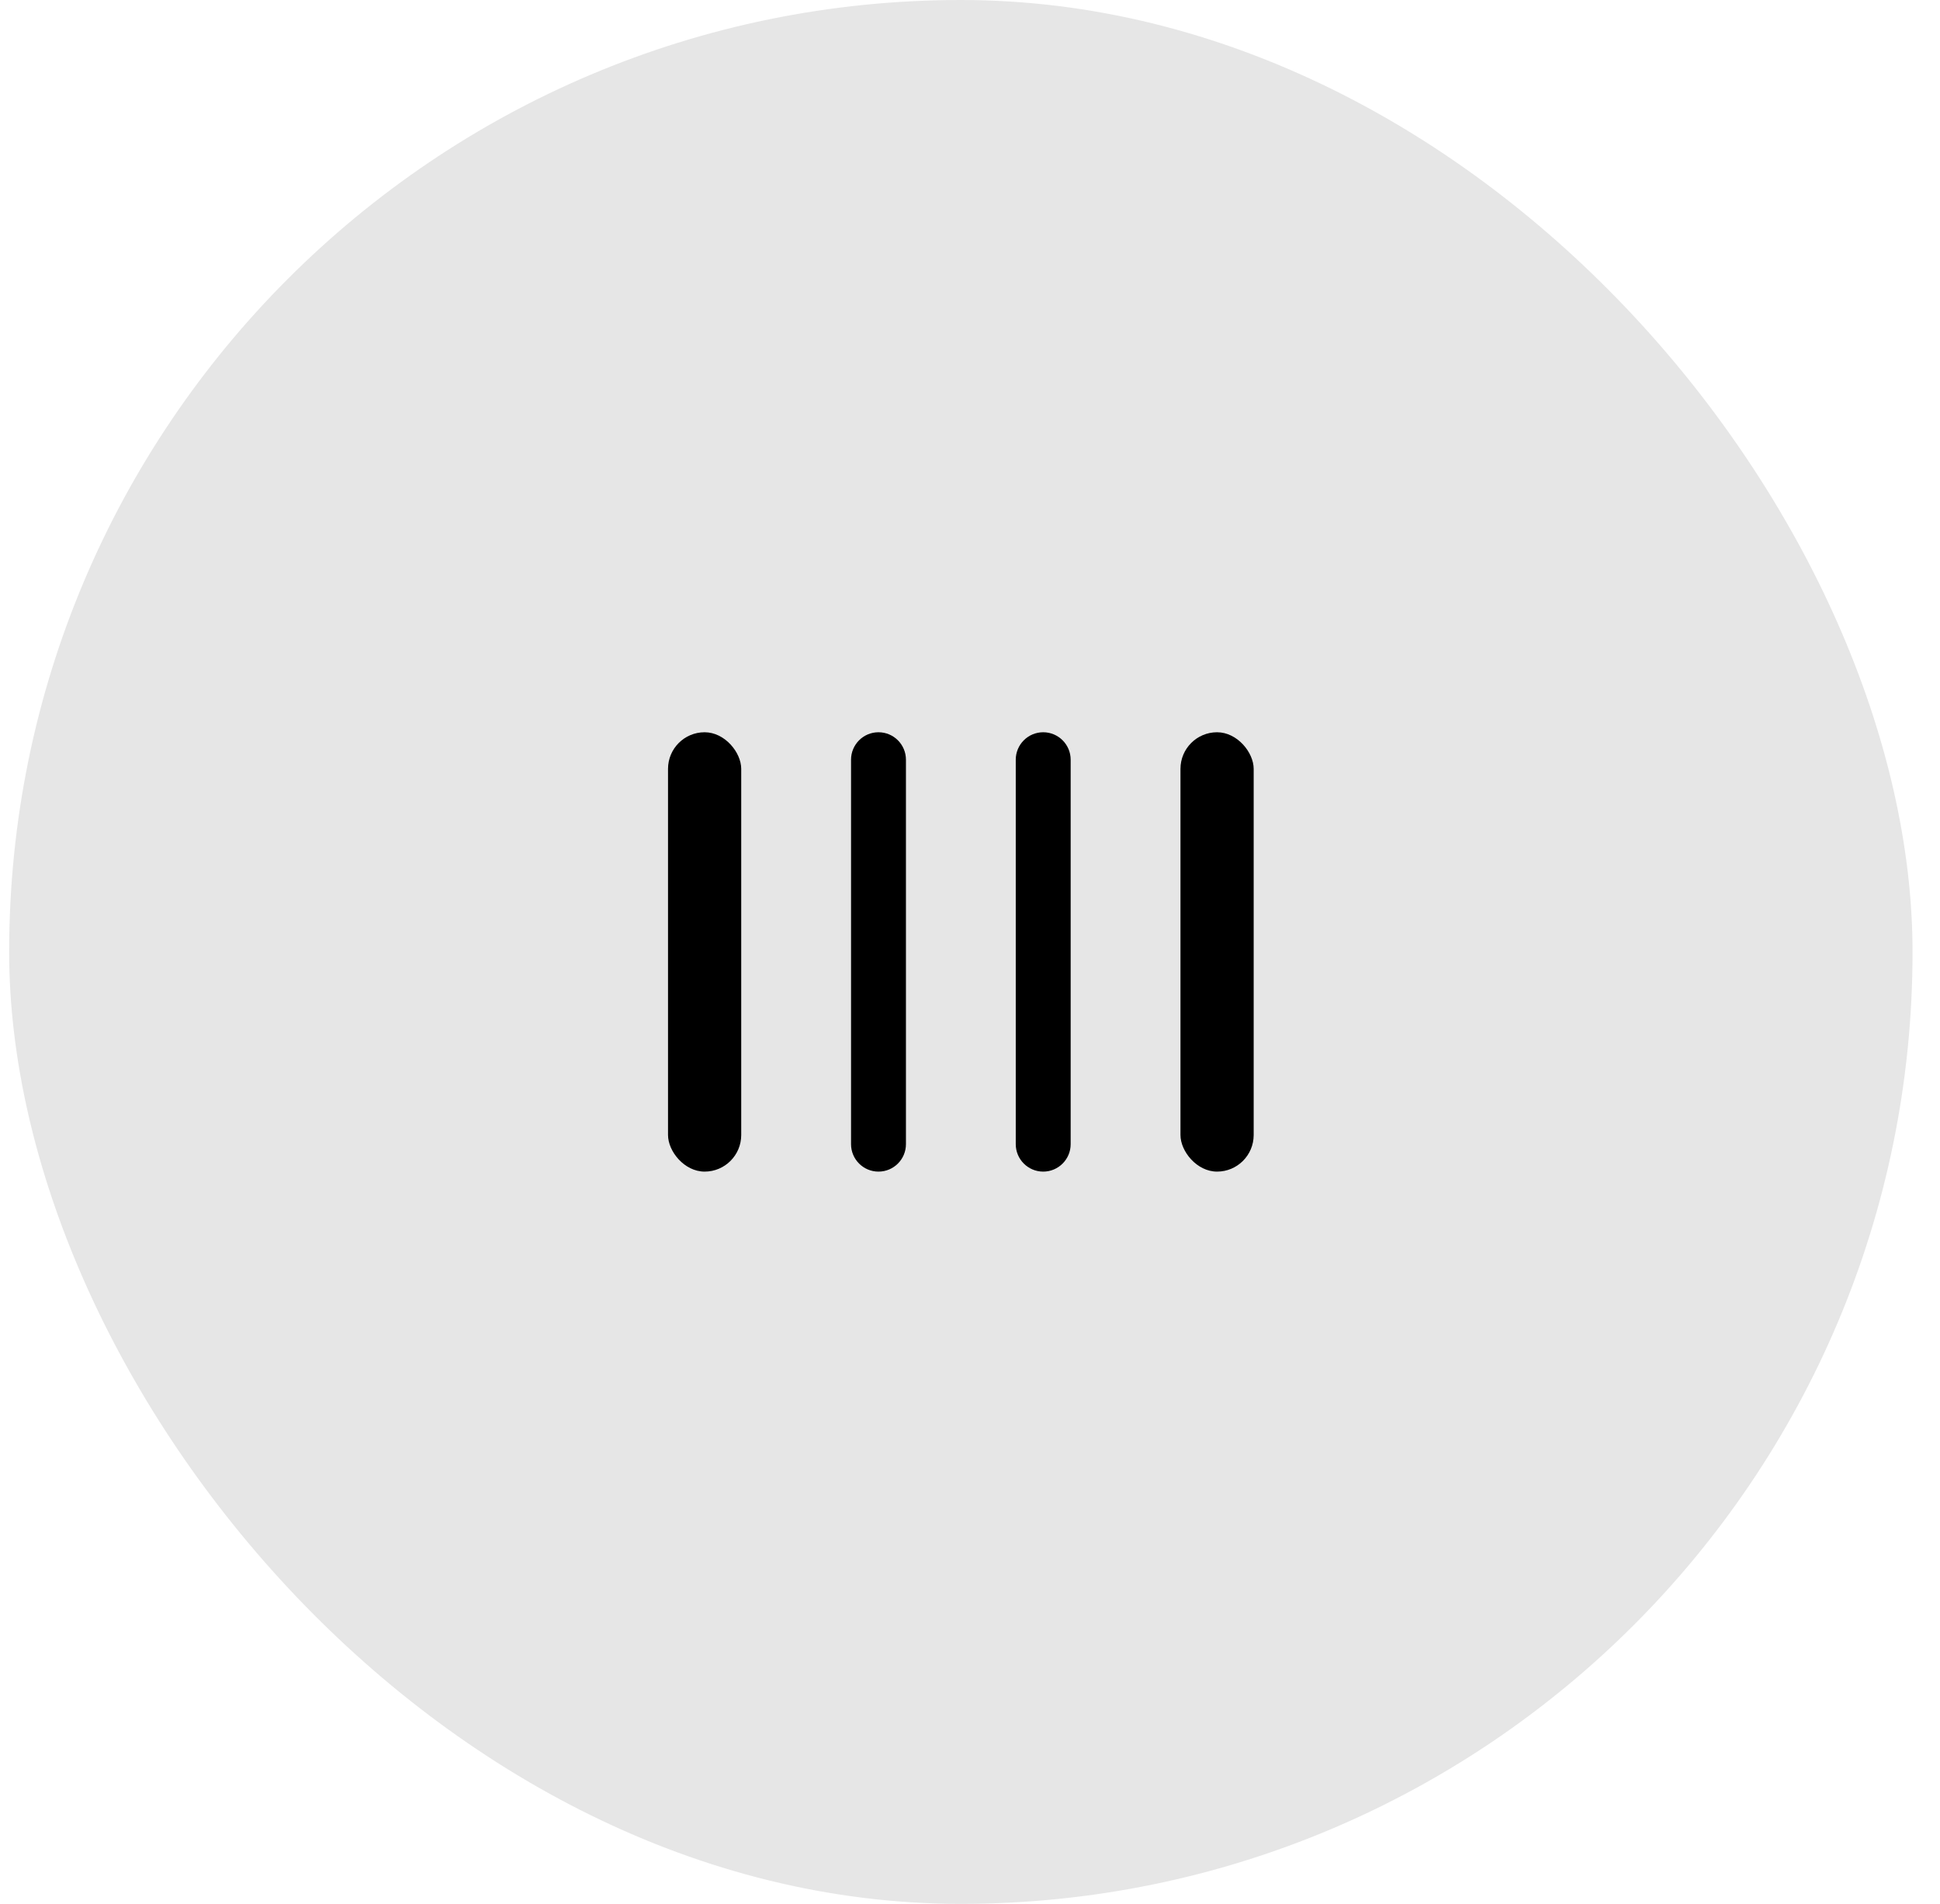 <svg width="53" height="52" viewBox="0 0 53 52" fill="none" xmlns="http://www.w3.org/2000/svg">
<rect x="0.25" width="52" height="52" rx="26" fill="black" fill-opacity="0.1"/>
<rect x="18.25" y="20" width="2" height="12" rx="1" fill="black"/>
<path d="M23.25 20.75C23.25 20.336 23.586 20 24 20C24.414 20 24.75 20.336 24.75 20.75V31.25C24.75 31.664 24.414 32 24 32C23.586 32 23.25 31.664 23.25 31.25V20.75Z" fill="black"/>
<path d="M27.75 20.75C27.75 20.336 28.086 20 28.5 20C28.914 20 29.25 20.336 29.25 20.75V31.25C29.25 31.664 28.914 32 28.5 32C28.086 32 27.75 31.664 27.75 31.25V20.75Z" fill="black"/>
<rect x="32.25" y="20" width="2" height="12" rx="1" fill="black"/>
</svg>
